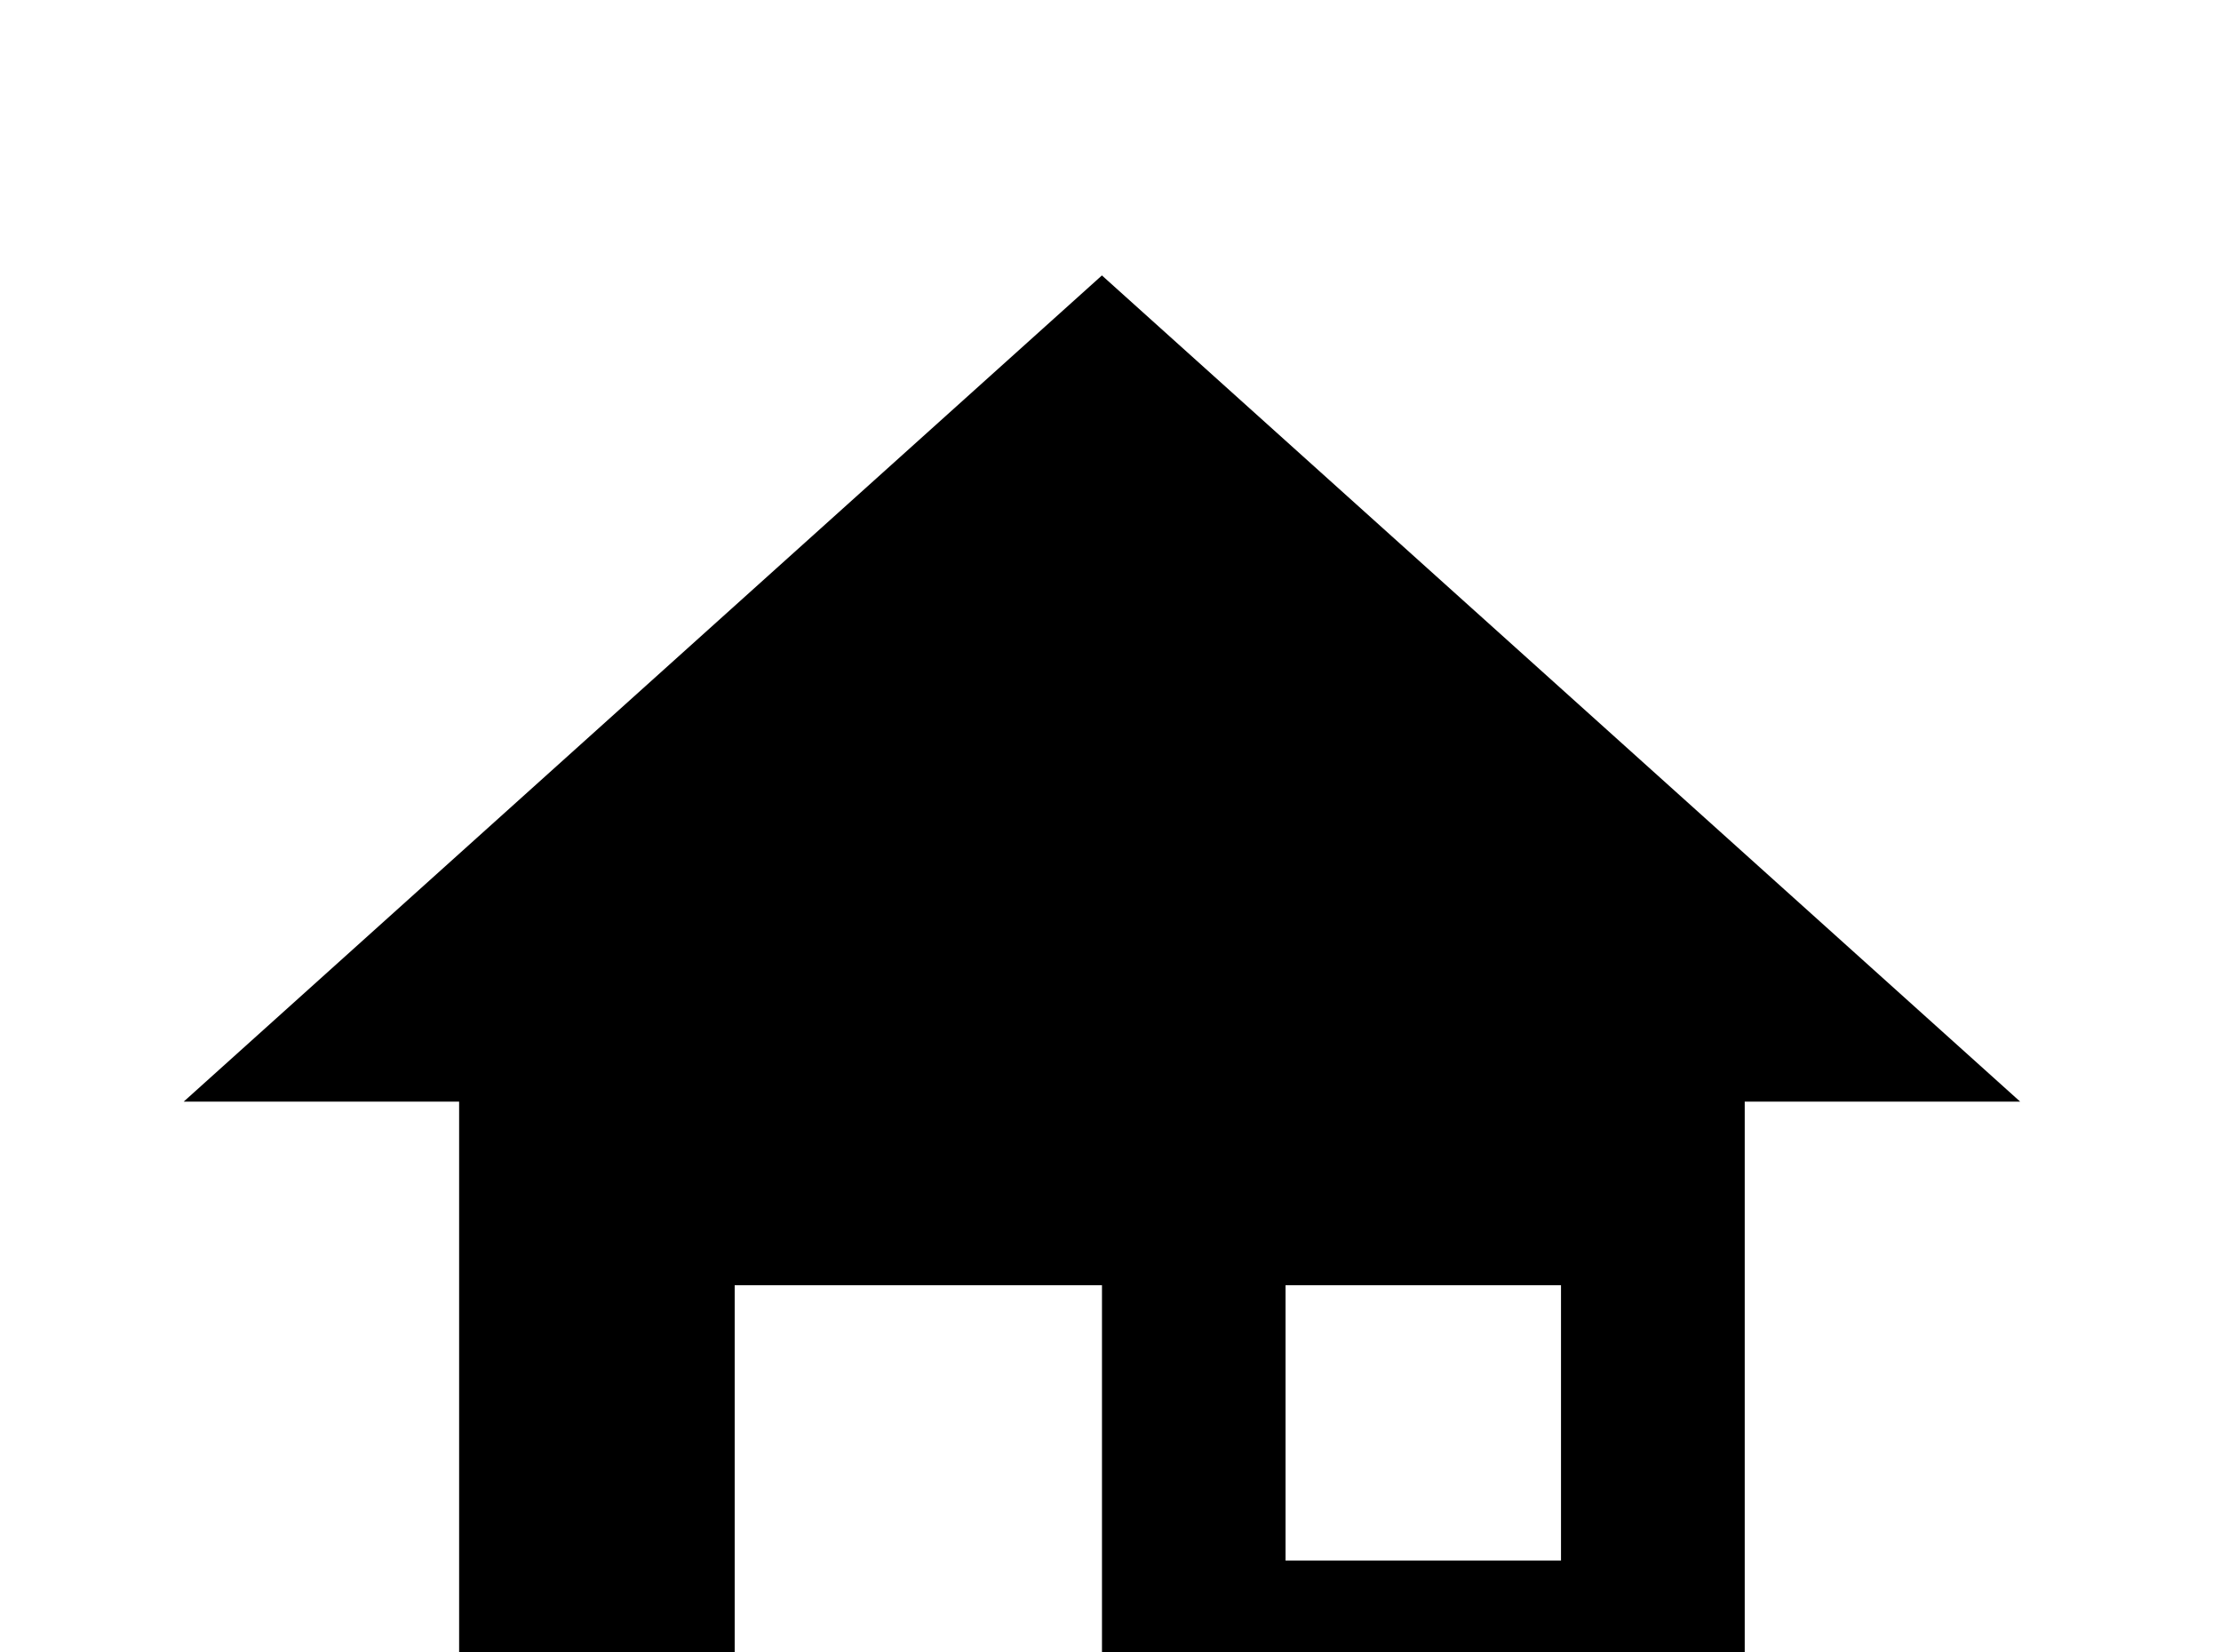 <!-- Generated by IcoMoon.io -->
<svg version="1.1" xmlns="http://www.w3.org/2000/svg" width="43" height="32" viewBox="0 0 43 32">
<title>home-variant</title>
<path d="M14.222 35.556h-5.333v-14.222h-5.333l17.778-16 17.778 16h-5.333v14.222h-12.444v-10.667h-7.111v10.667M24.889 24.889v5.333h5.333v-5.333h-5.333z"></path>
</svg>

